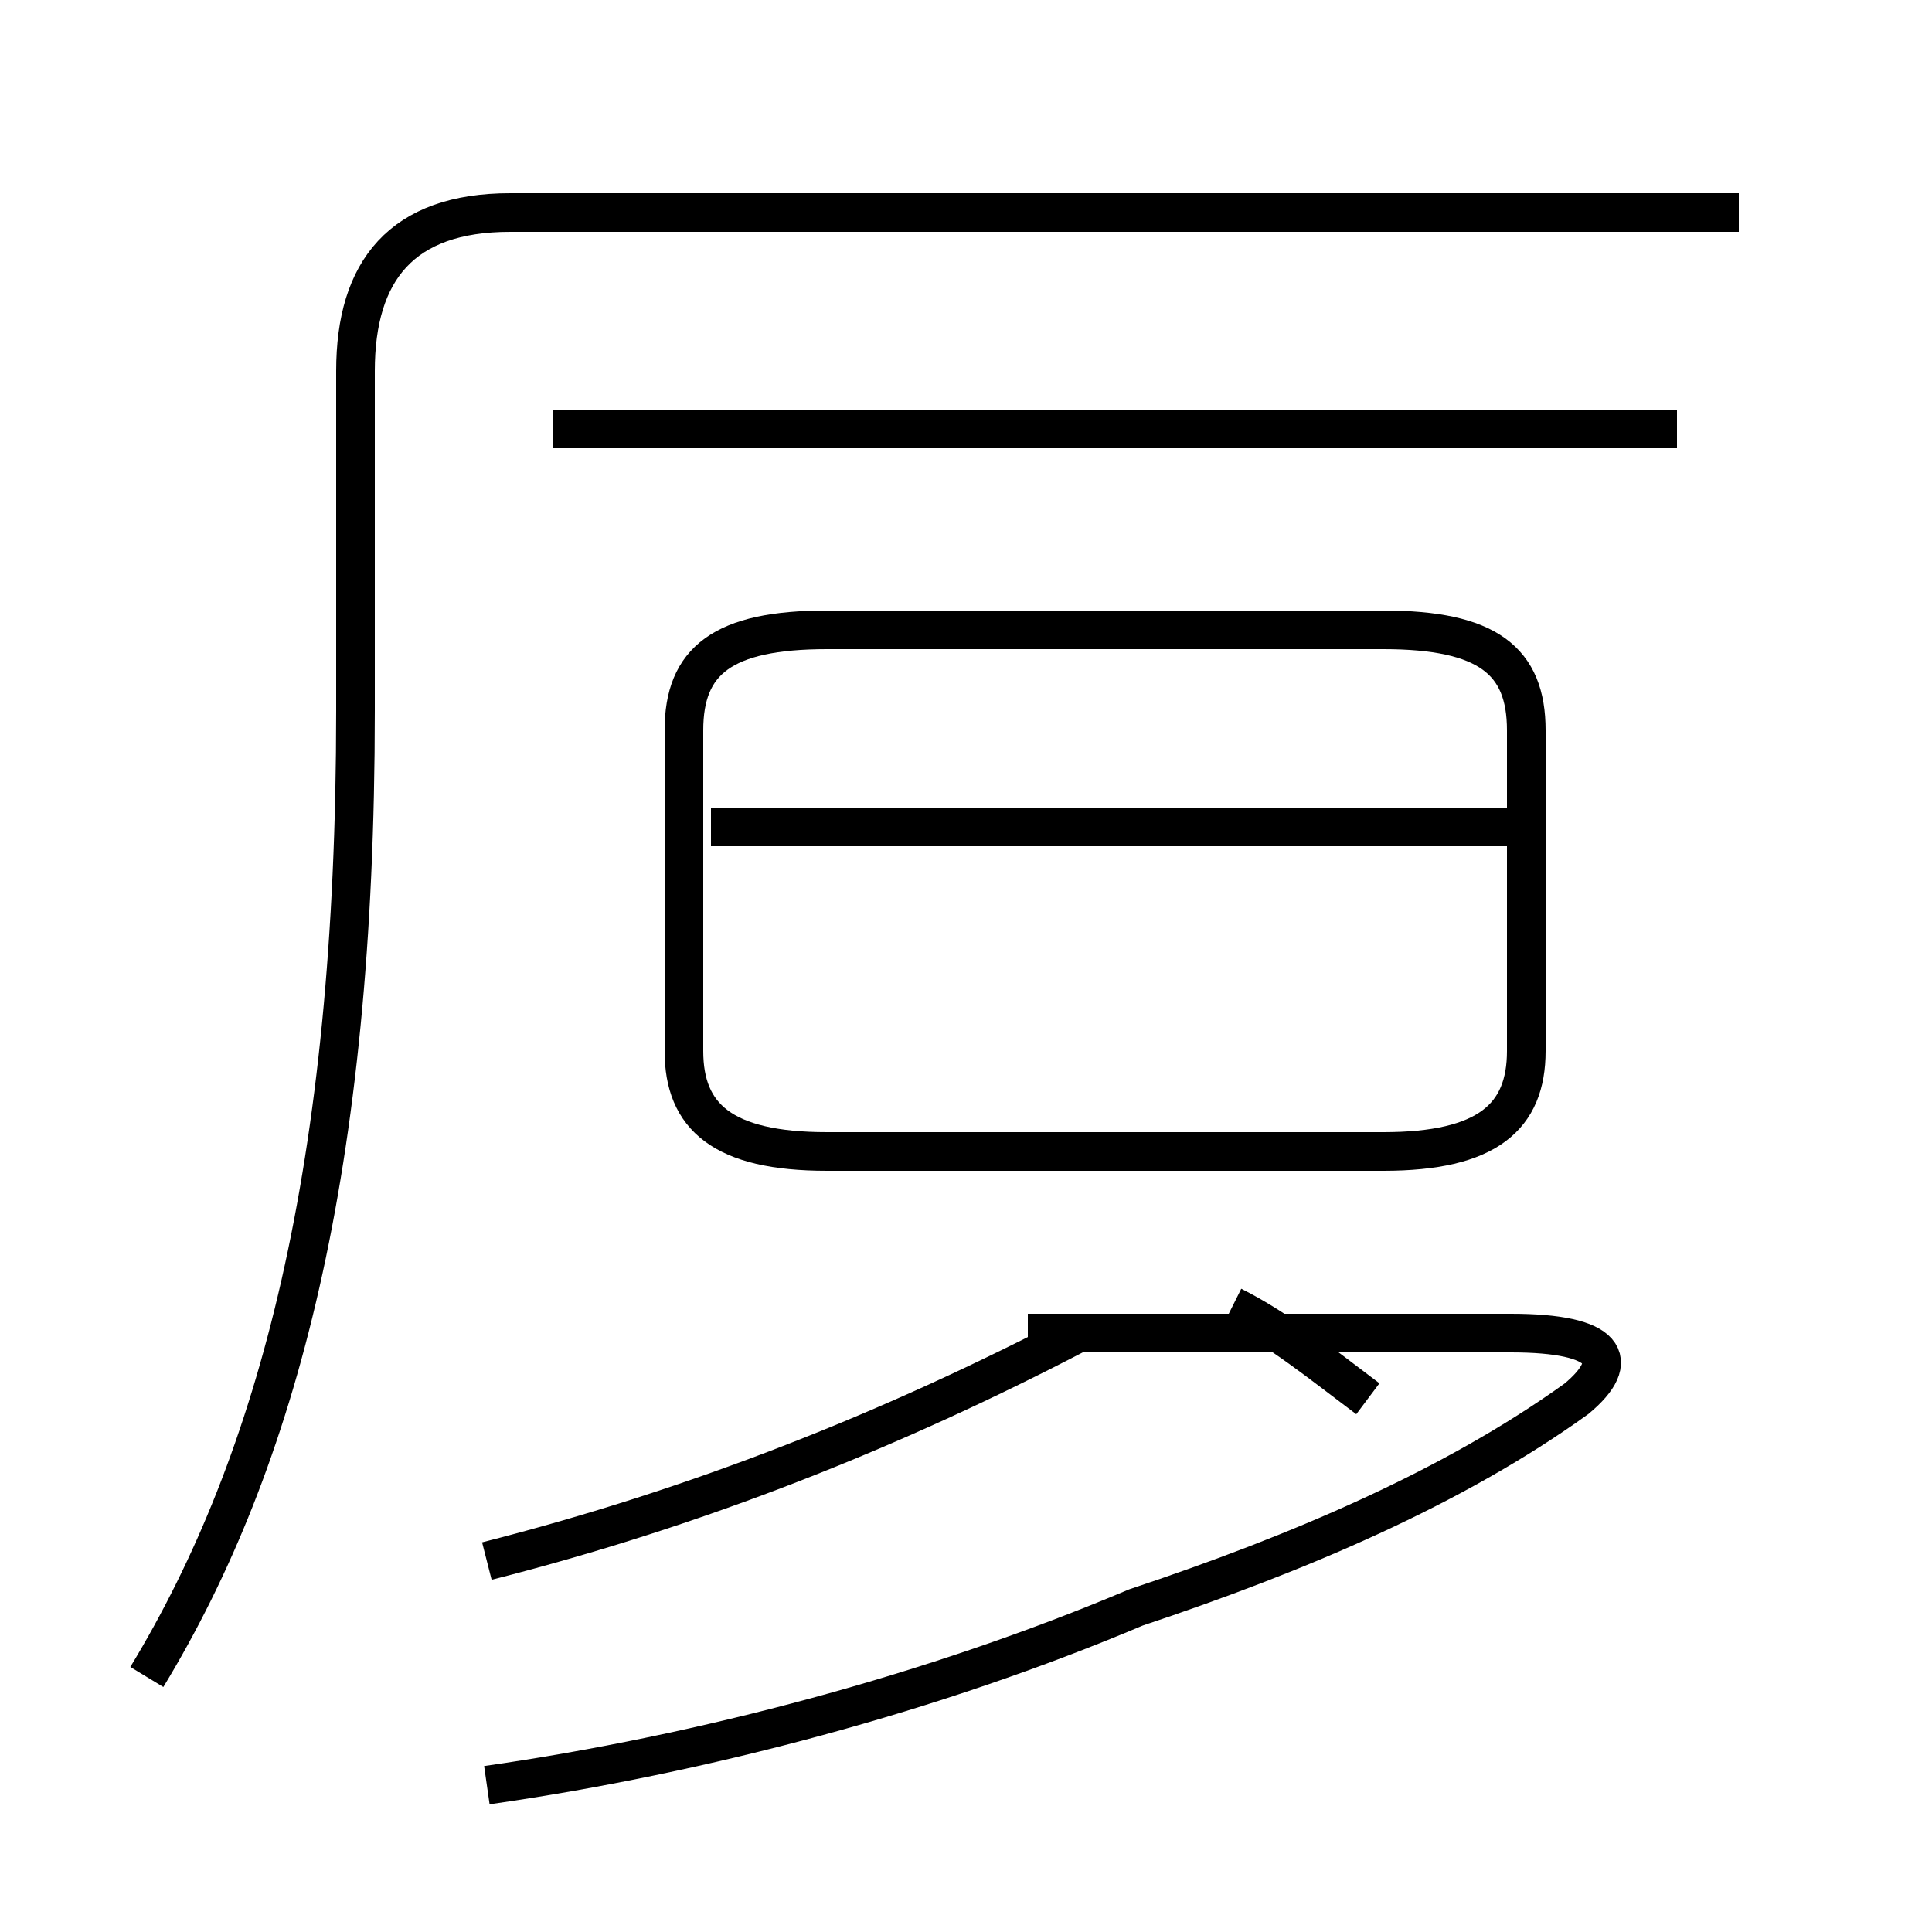 <?xml version='1.0' encoding='utf8'?>
<svg viewBox="0.0 -44.0 50.0 50.0" version="1.1" xmlns="http://www.w3.org/2000/svg">
<rect x="0.0" y="-44.0" width="50.0" height="50.0" fill="#808080" stroke="none"/>
<rect x="-1000" y="-1000" width="2000" height="2000" stroke="white" fill="white"/>
<g style="fill:none; stroke:#000000;  stroke-width:1">
<path d="M 3.8 0.6 C 7.2 6.2 9.2 13.8 9.2 25.6 L 9.2 34.4 C 9.2 37.0 10.4 38.5 13.2 38.5 L 45.0 38.5 M 12.6 -2.2 C 18.2 -1.4 24.2 0.2 29.4 2.4 C 33.6 3.8 37.6 5.5 40.8 7.8 C 42.0 8.8 41.6 9.5 39.1 9.5 L 26.6 9.5 M 21.4 14.2 L 35.8 14.2 C 38.5 14.2 39.5 15.1 39.5 16.8 L 39.5 25.1 C 39.5 26.9 38.5 27.7 35.8 27.7 L 21.4 27.7 C 18.7 27.7 17.7 26.9 17.7 25.1 L 17.7 16.8 C 17.7 15.1 18.7 14.2 21.4 14.2 Z M 39.1 22.6 L 18.4 22.6 M 43.4 32.9 L 14.3 32.9 M 12.6 3.6 C 18.1 5.0 23.1 7.0 27.9 9.5 M 35.4 7.8 C 34.2 8.7 33.1 9.6 31.9 10.2" transform="scale(1, -1)" />
</g>
</svg>